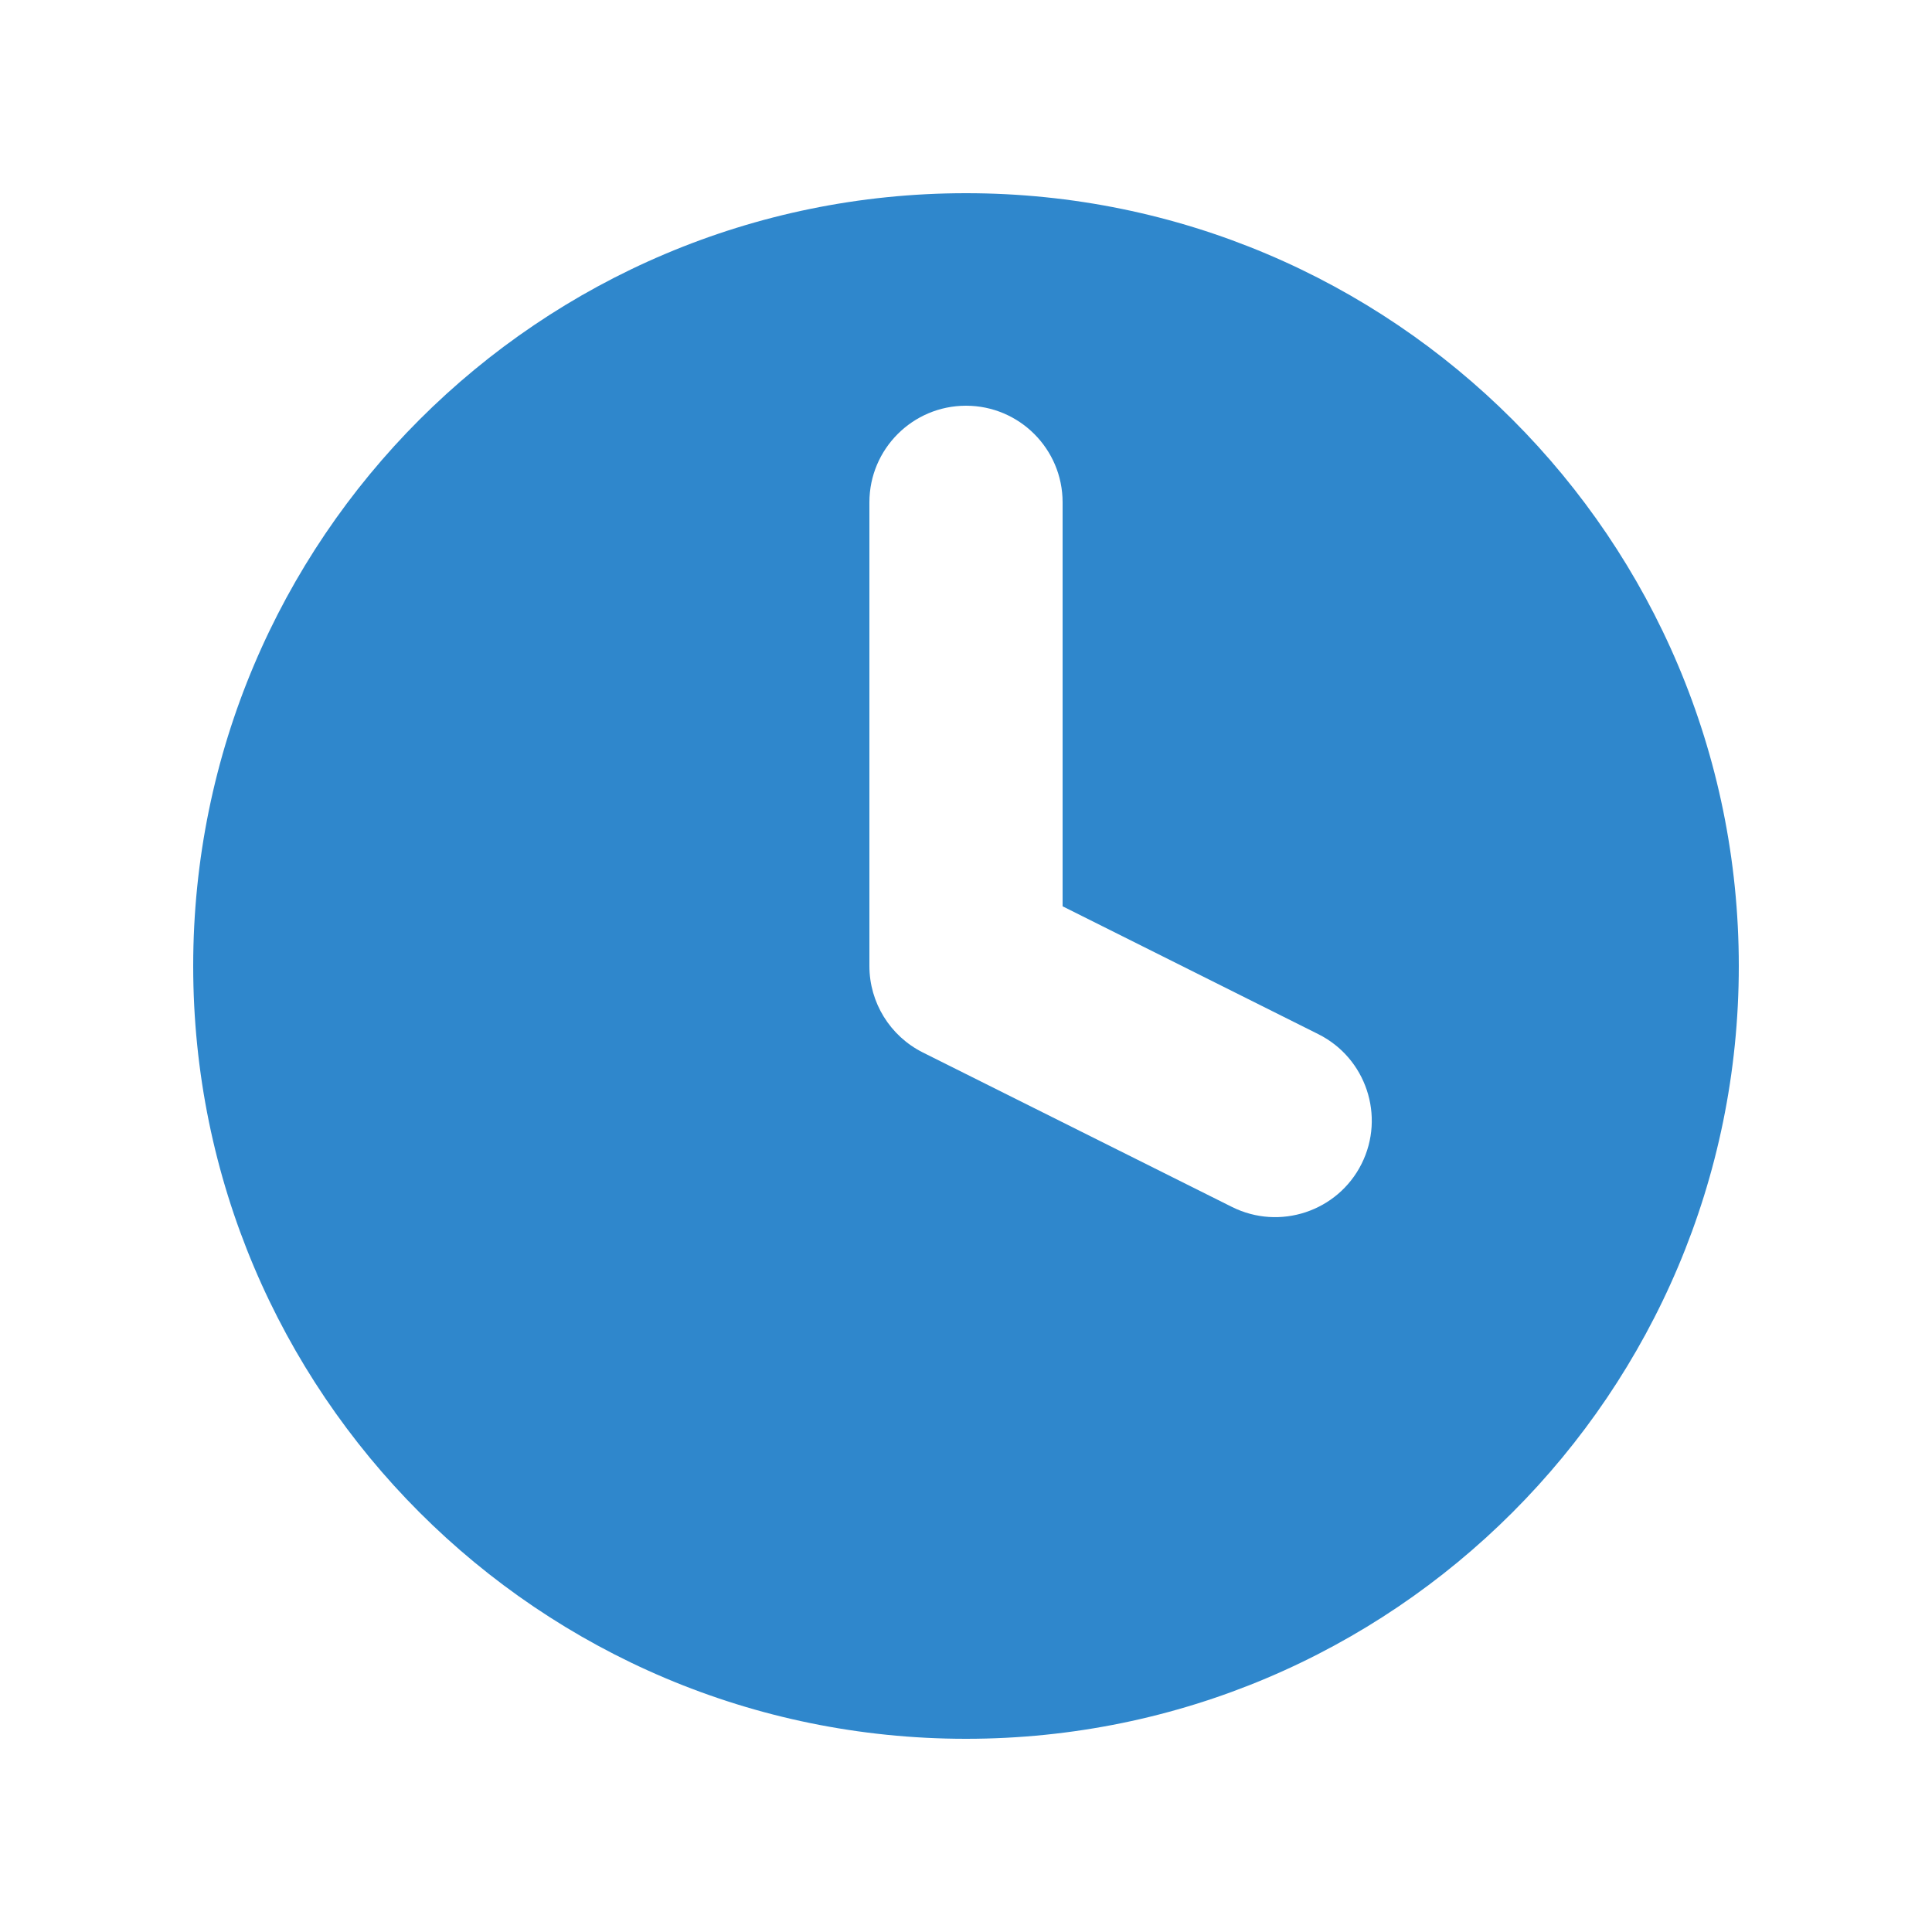 <svg width="20" height="20" viewBox="0 0 20 20" fill="none" xmlns="http://www.w3.org/2000/svg">
<path d="M10 2C14.418 2 18 5.582 18 10C18 14.418 14.418 18 10 18C5.582 18 2 14.418 2 10C2 5.582 5.582 2 10 2ZM10 4.2C9.448 4.2 9 4.648 9 5.2V10C9 10.379 9.214 10.725 9.553 10.895L12.753 12.494C13.247 12.741 13.848 12.541 14.095 12.048C14.342 11.554 14.141 10.953 13.648 10.706L11 9.382V5.2C11 4.648 10.552 4.2 10 4.2Z" fill="#2F87CC"/>
</svg>
